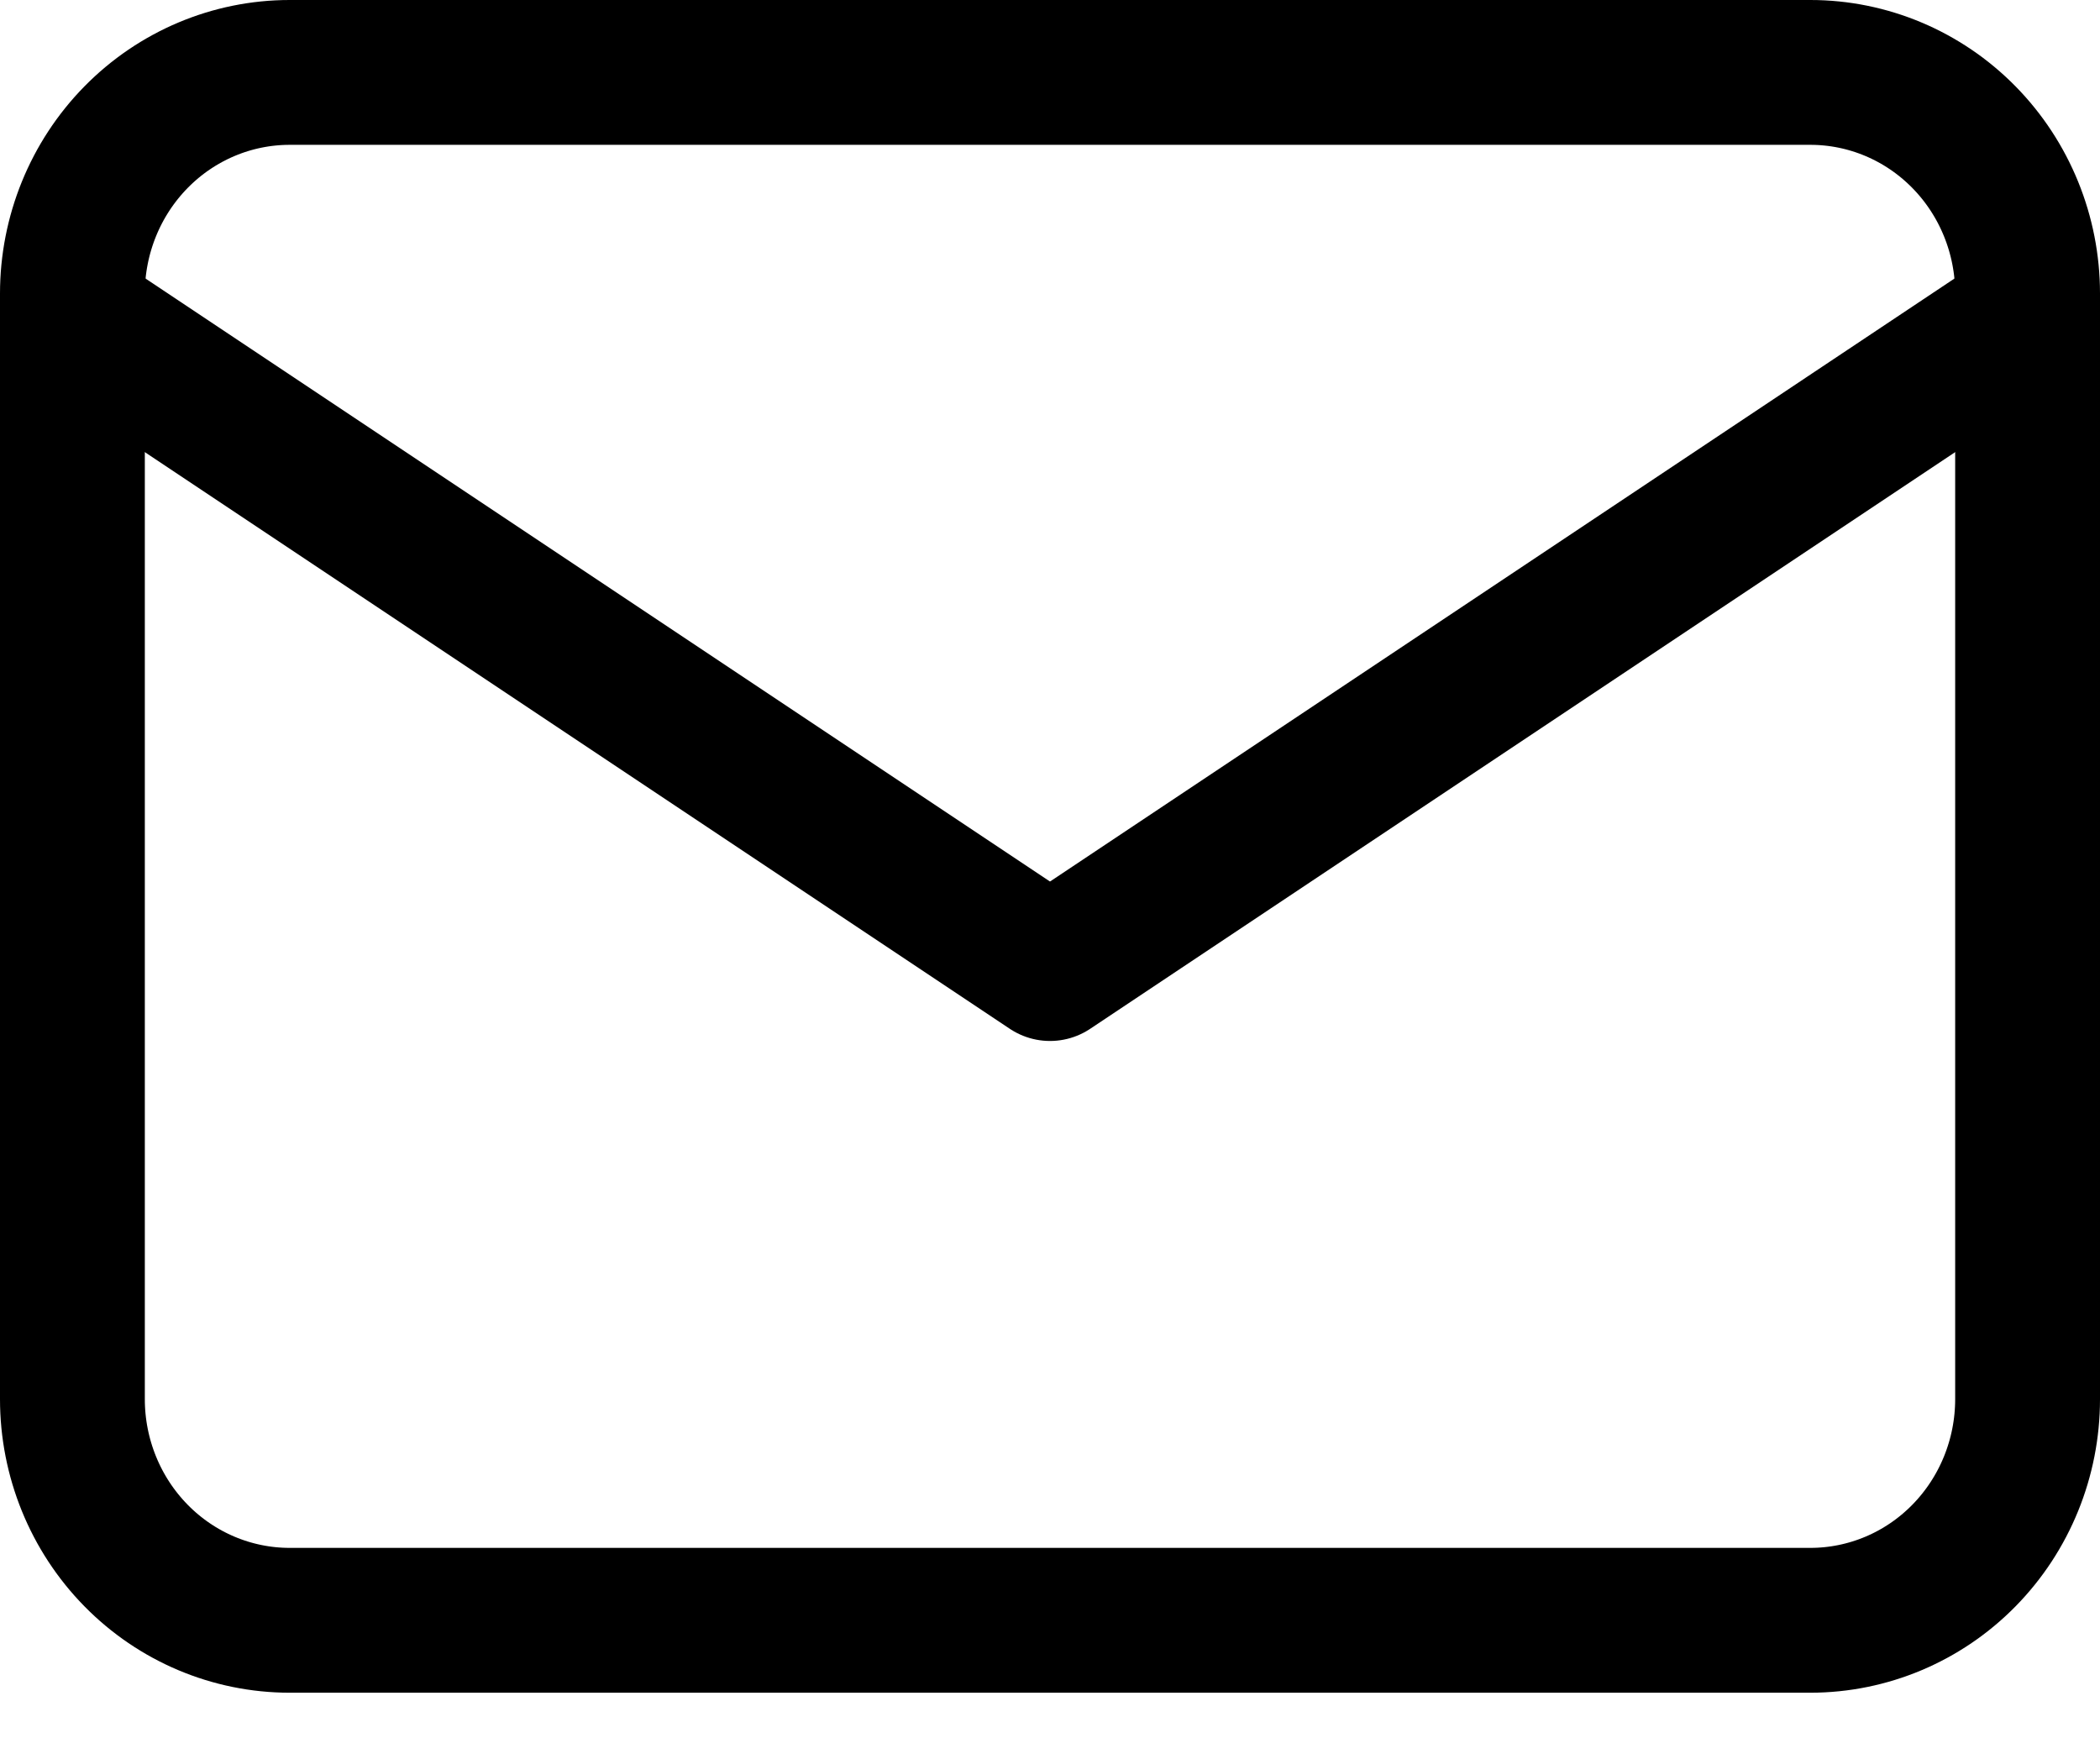 <svg width="29" height="24" viewBox="0 0 29 24" fill="none" xmlns="http://www.w3.org/2000/svg">
<path d="M1 4.054C1 3.244 1.316 2.467 1.879 1.894C2.441 1.322 3.204 1 4 1H25C25.796 1 26.559 1.322 27.121 1.894C27.684 2.467 28 3.244 28 4.054V19.321C28 20.131 27.684 20.908 27.121 21.481C26.559 22.053 25.796 22.375 25 22.375H4C3.204 22.375 2.441 22.053 1.879 21.481C1.316 20.908 1 20.131 1 19.321V4.054Z" stroke="black" stroke-width="2" stroke-linecap="round" stroke-linejoin="round"/>
<path d="M1 4.375L14.5 13.375L28 4.375" stroke="black" stroke-width="2" stroke-linecap="round" stroke-linejoin="round"/>
</svg>
